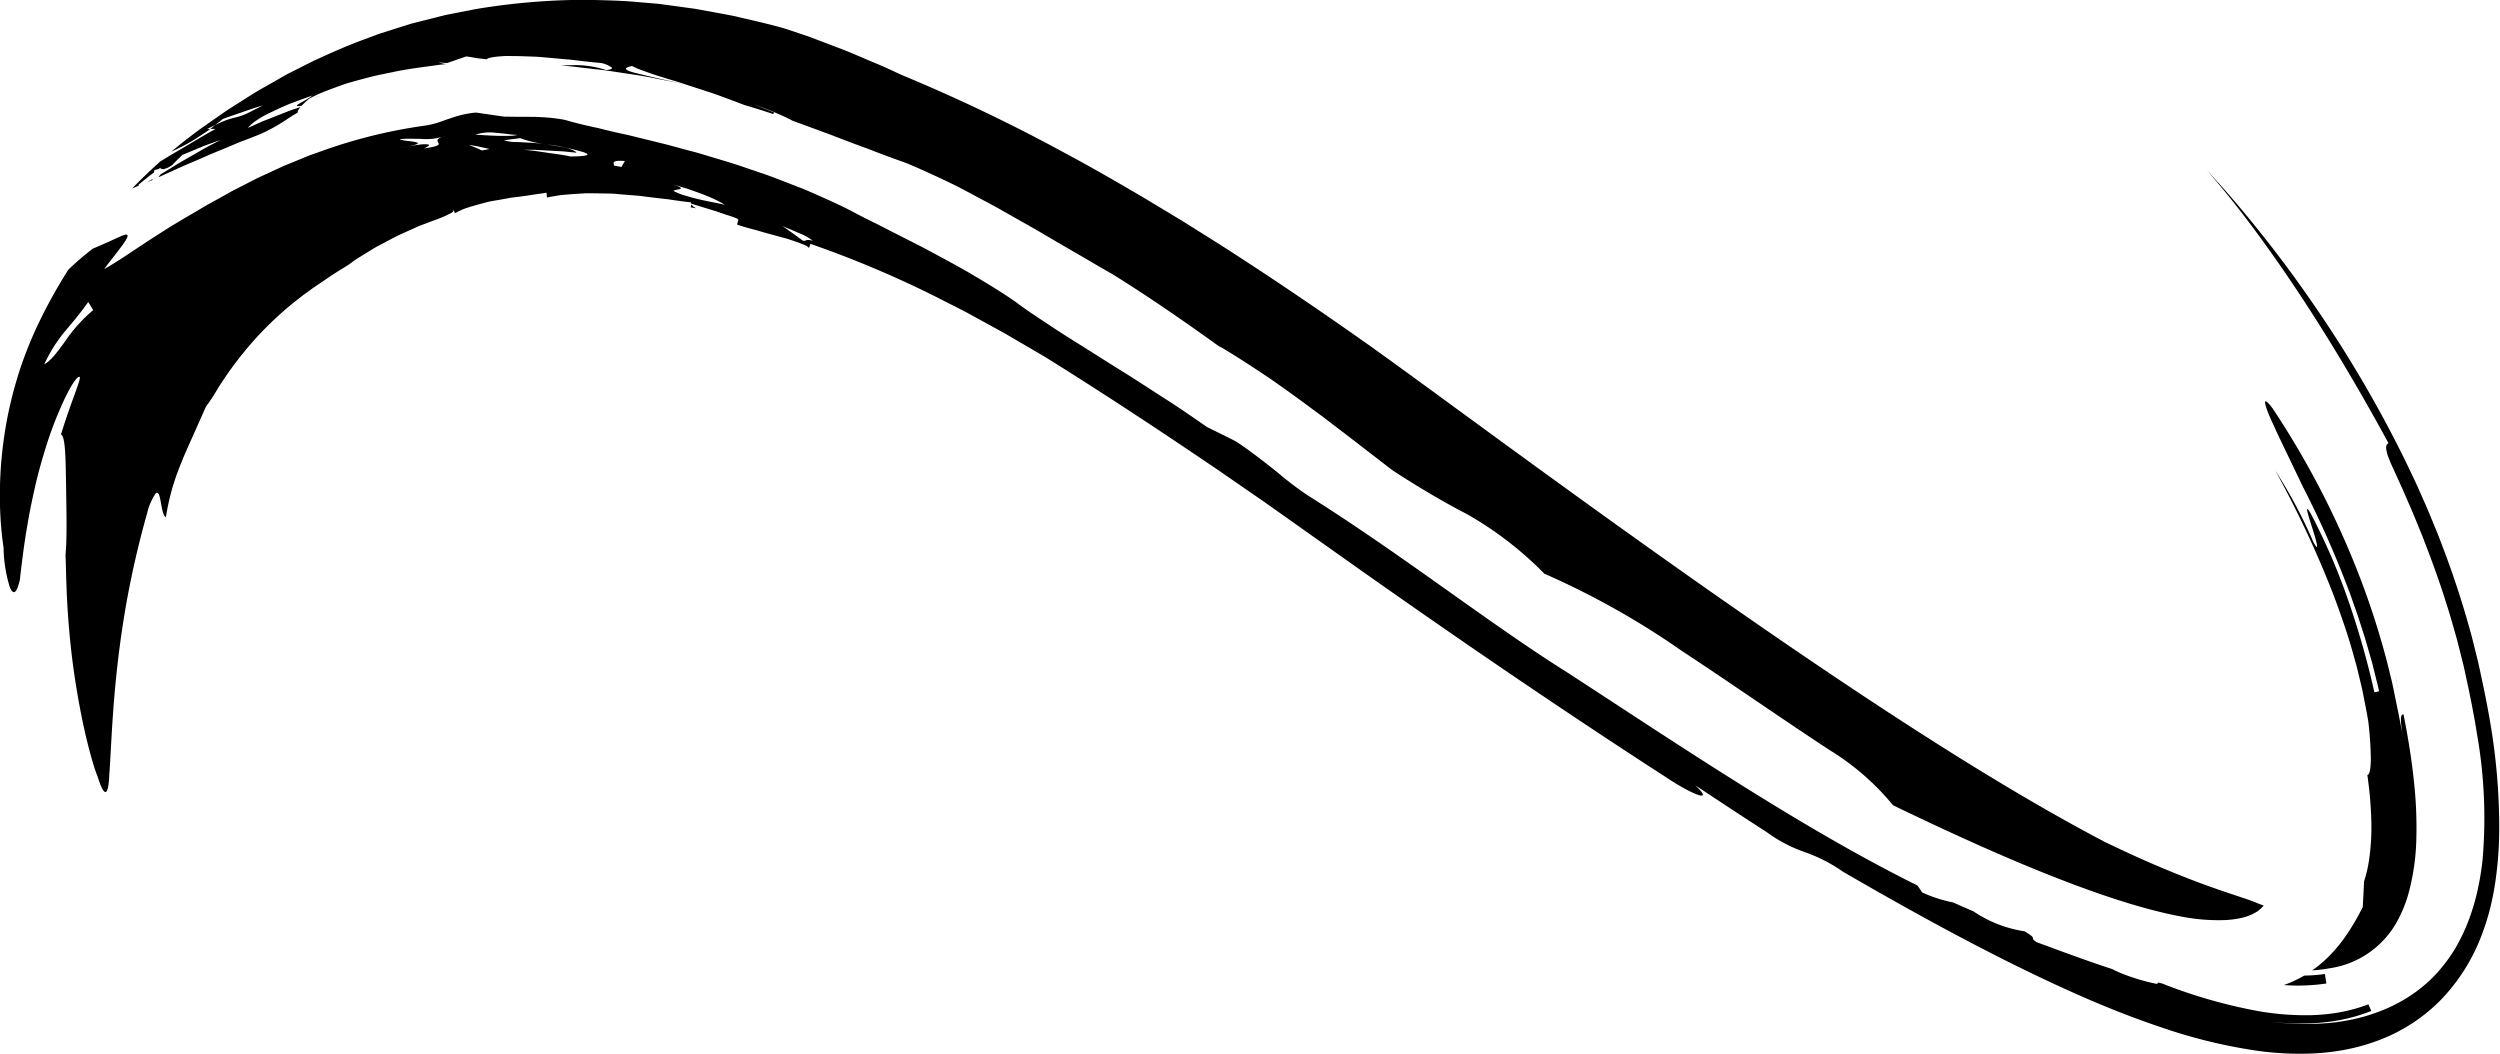 <svg xmlns="http://www.w3.org/2000/svg" width="143.559" height="60.524" viewBox="0 0 143.559 60.524">
  <g id="logo" transform="translate(-582.695 -405.926)">
    <path id="Tracé_1" data-name="Tracé 1" d="M627.974,461.339c.1-.044.211-.089.319-.138l.011-.056-.067.039Q628.094,461.271,627.974,461.339Z" transform="translate(-36.849 -44.939)"/>
    <path id="Tracé_2" data-name="Tracé 2" d="M1319.922,608.453c.017.063.034.126.05.189l-.026-.1C1319.938,608.511,1319.93,608.482,1319.922,608.453Z" transform="translate(-599.966 -164.819)"/>
    <path id="Tracé_3" data-name="Tracé 3" d="M1320.19,609.47l.081.32.142.563c-.07-.291-.145-.587-.223-.883Z" transform="translate(-600.184 -165.647)"/>
    <path id="Tracé_4" data-name="Tracé 4" d="M1321.387,614.212c.074.308.143.61.207.9-.044-.207-.088-.415-.138-.622Z" transform="translate(-601.158 -169.506)"/>
    <path id="Tracé_5" data-name="Tracé 5" d="M795.763,468.994l-.03.166c.107.015.214.034.32.054A.9.9,0,0,1,795.763,468.994Z" transform="translate(-173.373 -51.326)"/>
    <path id="Tracé_6" data-name="Tracé 6" d="M626.711,414.094c.183-.1.367-.219.557-.347s.4-.255.609-.411l-.172,0c.179-.095.315-.16.453-.228.144-.112.28-.21.433-.342.186-.078.383-.141.575-.209l.578-.2c.385-.131.764-.271,1.159-.377-.43.212-.709.373-.93.469a3.246,3.246,0,0,1-.521.189c-.148.04-.29.07-.489.131a5.644,5.644,0,0,0-.8.339c-.094.073-.194.158-.281.223l.3,0c-.783.432-1.636.96-2.549,1.486-.2.124-.4.248-.611.372-.561.5-1.1,1.015-1.62,1.551l-.013.014.225-.1.161-.065c-.015-.011-.013-.036.011-.079l.621-.5.24-.179.027-.138c.093-.025.168-.043.232-.055l.113-.084a.139.139,0,0,0,.026.067c.063,0,.1.009.115.03a1.56,1.56,0,0,0,.53-.238l.289-.3.3-.292,1.093-.452c.18-.077.367-.144.553-.211l.556-.2-.537.279c-.108.058-.227.116-.347.184l-.375.217c-.517.3-1.119.631-1.642.966-.191.117-.377.229-.552.333l-.008.011c-.038.051-.077.1-.112.156l.263-.118c.537-.24,1.077-.5,1.668-.741q.439-.188.9-.391c.151-.071.311-.13.471-.2l.487-.2.5-.209c.169-.071.338-.148.518-.212q.535-.2,1.1-.431a10.19,10.19,0,0,0,1.535-.872l.271-.173c.09-.055.185-.107.28-.162-.015-.063.021-.159.162-.322l-.472.157c-.288.1-.572.22-.858.331l-.858.337-.838.376a2.346,2.346,0,0,1,.486-.424,5.457,5.457,0,0,1,.8-.454c.317-.155.677-.319,1.075-.491.406-.154.849-.316,1.321-.488-.226.258-1.384.7-.593.582a5.842,5.842,0,0,1,.448-.415q.232-.121.483-.242c.17-.073.347-.143.529-.214.364-.141.749-.281,1.15-.418.407-.117.83-.232,1.263-.345s.882-.2,1.335-.292c.9-.2,1.841-.3,2.754-.433.11-.01.219-.022.328-.032-.152-.029-.295-.06-.423-.093.161.007.322.022.482.033l1.106-.382.293.042.248.047c.2.028.413.053.635.077.052-.075.293-.126.662-.161.109-.01.23-.019.36-.027s.269,0,.416,0c.294,0,.62.012.965.023l.529.02.543.047,1.1.1c.366.024.718.081,1.053.116s.651.071.937.093a1.517,1.517,0,0,1,.608.26c.058.071-.037.119-.319.145a5.7,5.7,0,0,0-2-.279c-.192.007-.391.013-.6.014l.318.033c.284.017.566.057.851.09l.859.1c.578.054,1.146.155,1.713.237l.844.127c.276.05.549.1.818.156l.8.155c.26.052.518.1.763.163-.233-.065-.476-.115-.716-.168l-.7-.156c-.226-.051-.443-.1-.642-.151l-.285-.072c-.091-.02-.177-.04-.257-.06-.638-.158-.888-.3-.273-.42a3.248,3.248,0,0,0,.528.229c.224.083.489.182.79.28s.635.2.993.308l.273.08c.092.028.183.06.277.091l.572.188,1.193.387c.4.141.8.291,1.19.436l.58.219.071.027q.815.239,1.625.509l.07-.081c-.355-.151-.749-.307-1.194-.47.518.169,1.014.365,1.471.567.228.1.449.2.654.307l.121.065q.373.134.748.274l1.343.492q.673.264,1.373.527l.71.262c.24.086.476.184.719.275q.727.278,1.5.55l.324.126.326.14q.329.144.672.3c.456.207.929.43,1.415.663s.97.5,1.471.768,1.017.535,1.525.83l1.556.881.394.223.39.231.785.461,1.578.914q.781.463,1.562.906c2.09,1.3,4.171,2.742,6.23,4.226-.049-.042-.093-.081-.123-.109.827.491,1.651,1.021,2.477,1.57.206.138.414.275.618.417l.611.432q.611.436,1.221.883c.4.3.816.6,1.212.9l1.19.91,2.359,1.818.3.228c1.424.924,2.845,1.769,4.255,2.5a20.136,20.136,0,0,1,4.428,3.411,46.29,46.29,0,0,1,7.906,4.442c2.9,1.906,5.909,4.013,8.512,5.711a14.522,14.522,0,0,1,3.61,3.149c2.7,1.3,5.5,2.6,8.336,3.751,1.416.575,2.839,1.113,4.247,1.577.7.233,1.4.443,2.092.628s1.368.344,2.021.459a11,11,0,0,0,2.34.176,5.541,5.541,0,0,0,.943-.119,3.045,3.045,0,0,0,.691-.24,2.341,2.341,0,0,0,.254-.147,2.09,2.09,0,0,0,.21-.172c.05-.048.1-.1.148-.155-.148-.055-.3-.112-.441-.171-.31-.137-.958-.336-1.837-.636-.439-.151-.936-.325-1.474-.526s-1.117-.43-1.719-.679c-1.179-.483-2.444-1.058-3.668-1.651-2.7-1.417-5.4-3.006-8.089-4.673-2.87-1.783-5.727-3.661-8.574-5.587-5.693-3.856-11.341-7.9-16.938-11.972-2.806-2.038-5.553-4.073-8.428-6.138-2.866-2.03-5.762-4-8.7-5.88l-2.214-1.392-2.237-1.348c-1.5-.881-3-1.749-4.536-2.569a98.053,98.053,0,0,0-9.389-4.488c-.395-.184-.885-.42-1.444-.65s-1.16-.5-1.775-.748l-1.818-.693c-.284-.113-.568-.2-.827-.289l-.714-.24c-.856-.258-1.76-.456-2.67-.67-.451-.114-.924-.188-1.393-.279l-.708-.13c-.237-.042-.473-.09-.716-.119l-1.462-.2-.368-.048c-.123-.016-.249-.023-.374-.035l-.752-.062c-1-.1-2.032-.113-3.066-.14a38.742,38.742,0,0,0-6.346.534l-1.6.314c-.134.024-.265.06-.4.093l-.4.1-.791.2-.4.1c-.132.033-.26.079-.391.118l-.779.245-.778.249-.763.285c-1.024.367-2.008.811-2.987,1.258l-1.432.722-.178.091-.173.1-.346.2-.689.392c-.465.255-.9.539-1.342.817l-.659.419c-.111.069-.217.141-.322.215l-.316.22-.63.44-.314.22-.157.11c-.053.037-.11.082-.164.122l-.66.5c-.217.171-.43.347-.643.52-.055.045-.107.092-.162.138C626.011,414.464,626.36,414.3,626.711,414.094Zm107.177,38.785c-.28-.149-.552-.295-.811-.437C733.347,452.59,733.617,452.735,733.887,452.879Z" transform="translate(-33.112 0)"/>
    <path id="Tracé_7" data-name="Tracé 7" d="M823.511,441.632c-.109-.052-.224-.1-.341-.157C823.277,441.527,823.392,441.579,823.511,441.632Z" transform="translate(-195.702 -28.93)"/>
    <path id="Tracé_8" data-name="Tracé 8" d="M1288.681,546.265c-.044-.208-.085-.417-.14-.624-.1-.415-.2-.836-.314-1.257a45.808,45.808,0,0,0-1.674-5.058,49.518,49.518,0,0,0-4.8-9.182c-.233-.325-.386-.464-.437-.433s0,.235.142.611q.109.282.3.689c.125.271.266.589.439.946l1.282,2.67a57.02,57.02,0,0,1,2.555,5.745l.132.343.122.347.247.7c.086.233.159.471.236.71l.233.726c.151.491.29,1,.441,1.519l.2.8c.068.273.143.55.2.838l-.269.061a48.092,48.092,0,0,0-1.485-5.234,36.156,36.156,0,0,0-2.166-5.026c-.4-.678-.155.077.085.825s.445,1.5.07.824a28.059,28.059,0,0,0-2.19-4.116,59.339,59.339,0,0,1,3.287,7c.477,1.26.919,2.532,1.253,3.779l.13.464.112.462c.073.307.148.609.216.909l.176.9.084.437.077.44a19.956,19.956,0,0,1,.146,2.11c0,.573-.058.955-.2.972a22.5,22.5,0,0,1,.229,2.638,12.926,12.926,0,0,1-.143,2.325,7.216,7.216,0,0,1-.222.978c-.015.057-.033.109-.051.161-.023.492-.048.985-.077,1.482a13.427,13.427,0,0,1-1.016,1.721,8.389,8.389,0,0,1-.765.94,6.966,6.966,0,0,1-.993.882c-.044.032-.09.063-.135.094a8.287,8.287,0,0,0,1.006-.121,5.287,5.287,0,0,0,3.9-2.732,7.533,7.533,0,0,0,.611-1.492,13.046,13.046,0,0,0,.47-3.224c.016-.546.009-1.094-.013-1.643s-.067-1.1-.126-1.647c-.112-1.1-.286-2.2-.494-3.308-.034-.179-.07-.358-.106-.538-.134.026-.245.057-.007,1.467-.123-.737-.271-1.5-.434-2.266Z" transform="translate(-568.535 -100.734)"/>
    <path id="Tracé_9" data-name="Tracé 9" d="M1289.517,706.875l-.082-.544a9.68,9.68,0,0,1-1.189.091,7.08,7.08,0,0,1-1.172.544A11.059,11.059,0,0,0,1289.517,706.875Z" transform="translate(-573.234 -244.474)"/>
    <path id="Tracé_10" data-name="Tracé 10" d="M678.579,435.637l-.485.107.687-.142C678.717,435.611,678.649,435.622,678.579,435.637Z" transform="translate(-77.637 -24.15)"/>
    <path id="Tracé_11" data-name="Tracé 11" d="M1322.546,619.249q.085.389.166.777c-.062-.3-.133-.635-.212-.994C1322.515,619.1,1322.53,619.177,1322.546,619.249Z" transform="translate(-602.063 -173.429)"/>
    <path id="Tracé_12" data-name="Tracé 12" d="M1319.8,608.028l-.027-.1C1319.786,607.963,1319.795,608,1319.8,608.028Z" transform="translate(-599.848 -164.395)"/>
    <path id="Tracé_13" data-name="Tracé 13" d="M1323.767,624.989c.016.079.031.158.047.237h0Z" transform="translate(-603.095 -178.277)"/>
    <path id="Tracé_14" data-name="Tracé 14" d="M1319.7,607.669l-.017-.06Z" transform="translate(-599.774 -164.132)"/>
    <path id="Tracé_15" data-name="Tracé 15" d="M1323.663,624.484l-.024-.115Z" transform="translate(-602.991 -177.772)"/>
    <path id="Tracé_16" data-name="Tracé 16" d="M725.746,475.972l-.111-.655-.119-.649c-.083-.428-.159-.822-.255-1.262s-.18-.86-.279-1.291l-.323-1.3c-.457-1.717-1-3.4-1.615-5.037-.158-.408-.31-.82-.475-1.223l-.5-1.209-.529-1.192c-.177-.4-.368-.785-.552-1.178a69.754,69.754,0,0,0-5.157-8.921c-.961-1.414-1.965-2.8-3.024-4.14q-.792-1.011-1.629-2-.419-.494-.855-.985c-.148-.165-.292-.328-.446-.495l-.232-.252-.267-.283.141.157.117.133.221.257c.146.17.281.334.419.5q.406.492.784.972c.506.641.98,1.272,1.438,1.9.913,1.251,1.754,2.481,2.568,3.728s1.6,2.513,2.387,3.841,1.582,2.718,2.4,4.229c-.061.031-.153.079-.134.309a2.044,2.044,0,0,0,.129.5c.081.228.214.519.394.908l.4.88c.133.3.26.6.391.9.267.6.507,1.214.76,1.827.481,1.239.951,2.5,1.349,3.78.212.636.389,1.285.574,1.927l.068.241.062.243.123.485c.079.323.168.645.236.965l.206.955.1.472.092.457c.062.3.118.621.176.929s.107.623.157.933a27.837,27.837,0,0,1,.314,7.242,16.537,16.537,0,0,1-.279,1.7,13.17,13.17,0,0,1-.469,1.614,10.766,10.766,0,0,1-.719,1.569,8.56,8.56,0,0,1-.86,1.248,7.741,7.741,0,0,1-1.383,1.332,8.853,8.853,0,0,1-2.041,1.146,9.684,9.684,0,0,1-1.395.449c-.257.066-.529.118-.812.168l-.437.066-.452.049a16.645,16.645,0,0,1-3.395-.081,15.151,15.151,0,0,0,2.535.089c.13-.008.257-.013.388-.026l.393-.039c.284-.037.572-.079.86-.139a9.565,9.565,0,0,0,1.68-.5l-.165-.379a9.155,9.155,0,0,1-1.633.454c-.281.053-.57.09-.845.119l-.4.033-.393.017a15.608,15.608,0,0,1-3.038-.231,29.451,29.451,0,0,1-5.544-1.59l-.225-.055-.057.084a11.8,11.8,0,0,1-2.127-.641c-.177-.076-.321-.145-.447-.212-1.531-.5-2.994-1.05-4.35-1.549-.463-.309.136-.137-.692-.623a7.127,7.127,0,0,1-2.931-1.146c-.386-.165-.771-.333-1.157-.508a7.964,7.964,0,0,1-1.784-.576c-.092-.134-.181-.268-.272-.4-.14-.069-.28-.138-.42-.208-2.183-1.1-4.358-2.326-6.535-3.626-4.352-2.6-8.7-5.5-13.128-8.383-4.511-2.825-9.416-6.718-14.954-10.2a18.939,18.939,0,0,1-1.706-1.3c-.773-.613-1.663-1.311-2.4-1.786-.548-.282-1.1-.548-1.651-.821-.47-.327-.951-.656-1.437-.987s-.989-.646-1.487-.969-1-.648-1.494-.962l-1.48-.926c-.966-.621-1.912-1.192-2.77-1.754l-1.228-.813c-.388-.26-.75-.515-1.081-.764-.8-.562-1.612-1.047-2.408-1.522s-1.6-.9-2.38-1.321l-.586-.313c-.194-.1-.392-.2-.586-.3l-1.158-.587-.571-.295c-.19-.1-.381-.188-.571-.283q-.569-.283-1.126-.576c-.553-.3-1.172-.576-1.823-.867-.326-.143-.659-.295-1-.436l-1.059-.411c-.36-.136-.722-.282-1.094-.412l-1.127-.382c-.753-.268-1.528-.485-2.293-.718-.192-.057-.382-.118-.573-.171l-.574-.151-1.132-.306-2.181-.537q-.528-.113-1.029-.23l-.493-.12-.24-.061-.238-.05q-.471-.1-.905-.211-.217-.055-.424-.112c-.138-.039-.272-.078-.4-.108a10.715,10.715,0,0,0-1.48-.15c-.161-.014-.328-.008-.5-.01l-.5,0-.942-.011-1.619-.235a5.916,5.916,0,0,0-1.5.344c-.23.069-.456.166-.7.239a4.542,4.542,0,0,1-.773.175,29.489,29.489,0,0,0-5.564,1.341l-.689.245-.344.122-.337.139-.673.277-.336.137c-.056.023-.112.044-.167.069l-.164.077-1.3.6-1.245.639c-.208.1-.4.215-.6.326l-.588.327c-.194.109-.39.21-.577.32l-.554.33c-.734.428-1.432.835-2.061,1.249-1.273.806-2.317,1.558-3.167,2.032.18-.266.67-.868,1.012-1.331s.525-.8,0-.578c-.332.138-.583.267-.842.378s-.5.225-.819.352a16.423,16.423,0,0,0-1.417,1.218q-.112.177-.222.355a29.856,29.856,0,0,0-1.45,2.648,22.668,22.668,0,0,0-1.071,2.625,24.133,24.133,0,0,0-.675,2.477,23.568,23.568,0,0,0-.5,4.158,21.884,21.884,0,0,0,.083,2.724c.027.316.062.559.083.724l.036.25a8.033,8.033,0,0,0,.354,2.252c.182.45.382.457.58-.4.1-.861.235-2.046.465-3.333.11-.643.25-1.312.4-1.977s.33-1.328.521-1.958a22.061,22.061,0,0,1,1.212-3.19c.1-.2.191-.377.276-.532s.17-.284.242-.388c.144-.208.252-.31.316-.283.031.014.013.124-.043.308s-.152.438-.259.746c-.227.611-.514,1.429-.769,2.257.262.083.269,1.433.294,2.931s.057,3.158-.032,3.969c.024.415.028,1.341.086,2.512s.174,2.589.367,3.991.451,2.786.714,3.906c.132.56.264,1.055.381,1.454a9.111,9.111,0,0,0,.293.875c.364,1.156.566,1.111.648.294.01-.1.019-.217.025-.342l0-.1a.771.771,0,0,0,.009-.08l.014-.194c.016-.276.035-.593.055-.945.039-.7.084-1.546.153-2.466a60.151,60.151,0,0,1,.73-6.006,53.628,53.628,0,0,1,1.213-5.284,3.255,3.255,0,0,1,.489-1.13c.112-.11.18,0,.231.193.1.387.156,1.116.36,1.156a13.234,13.234,0,0,1,.411-1.813c.086-.265.166-.522.26-.765l.137-.364.145-.354c.093-.237.2-.465.3-.7l.322-.72.722-1.622a10.02,10.02,0,0,0,.7-1.075c.107-.165.222-.348.355-.536l.2-.3.222-.306c.147-.213.32-.421.487-.647l.27-.331c.089-.114.185-.225.283-.336a18.317,18.317,0,0,1,1.267-1.338,18.627,18.627,0,0,1,1.423-1.24l.366-.286.372-.269.183-.134.2-.137.4-.269.386-.262c.126-.086.249-.172.374-.245l.7-.435.228-.168.136-.1.176-.112.469-.291c.184-.111.394-.245.639-.384l.838-.441c.309-.173.665-.322,1.054-.5.2-.085.4-.183.613-.269l.681-.256a7.3,7.3,0,0,0,1.088-.466c.145-.1.125-.166.1-.232l.082.263a5.485,5.485,0,0,1,.514-.247c.193-.071.405-.136.628-.2s.457-.128.7-.191.493-.093.742-.139l.373-.068c.124-.021.246-.05.37-.061.247-.03.488-.06.719-.092s.449-.071.654-.1.4-.051.564-.083l.025.275q.249-.048.5-.09l.251-.042c.084-.01.169-.017.254-.025q.509-.044,1.02-.074c.085,0,.17-.013.256-.012l.258,0,.516.007c.344.009.687,0,1.034.042l1.039.084c.173.009.347.036.521.058l.522.065.523.06c.087.01.174.017.262.029l.263.04q.527.078,1.057.139l-.012.066,1.181.362.308.095.307.107.256.089c.064.018.125.037.181.055.1.034.2.065.269.094.148.058.229.1.22.138l-.066.268c.169.061.362.12.569.179l.321.087.166.043.17.05c.456.133.936.261,1.373.38.109.03.215.058.318.088l.294.1c.187.063.354.122.492.176.277.109.439.2.417.265l.089-.261a60.1,60.1,0,0,1,7.38,3.127c.549.28,1.087.551,1.615.826l1.553.851c.255.142.511.276.762.424l.75.438c.5.293.995.579,1.489.874,2.608,1.625,5.365,3.418,8.208,5.332l1.071.722.539.362.538.374,2.174,1.5,4.445,3.148c6.086,4.314,12.442,8.669,18.619,12.658,1.356.912,2.872,1.584,1.664.451q2.038,1.358,4.108,2.694a8.311,8.311,0,0,0,2.188,1.149,8.933,8.933,0,0,1,2.2,1.13c2.854,1.654,5.751,3.274,8.75,4.8,1.5.762,3.029,1.5,4.6,2.2s3.2,1.353,4.91,1.928a30.205,30.205,0,0,0,5.543,1.351,17.457,17.457,0,0,0,3.262.147c.148-.009.292-.016.442-.03l.451-.045c.337-.044.679-.095,1.023-.167a11.32,11.32,0,0,0,2-.6,9.805,9.805,0,0,0,3.433-2.327,10.85,10.85,0,0,0,2.214-3.524c.067-.163.119-.319.177-.48l.083-.239.067-.216c.042-.143.09-.29.126-.431l.109-.425a16.434,16.434,0,0,0,.3-1.641,21.456,21.456,0,0,0,.184-3.051A36,36,0,0,0,725.746,475.972Zm-139.275-22.26c-.221.309-.438.6-.637.838a3.166,3.166,0,0,1-.3.317,1.388,1.388,0,0,1-.3.218l0,0,.029-.06c.109-.238.222-.444.328-.63s.206-.351.308-.5.2-.281.289-.406.191-.238.285-.351c.374-.453.746-.868,1.288-1.632l.286.465A8.653,8.653,0,0,0,586.471,453.712Zm21.4-11.345c.055.108.033.2-.828.318.462-.209.316-.254-.085-.234-.229.019-.539.07-.864.125-.185.035-.421.073-.716.117.229-.034.476-.077.716-.117.687-.128.684-.2.467-.251-.275-.064-.905-.095-.895-.171a5.684,5.684,0,0,1,.639-.023l.315.005c.1,0,.209,0,.316.008a3.375,3.375,0,0,0,1.14-.115c.05-.019.108-.039.177-.059-.06.022-.119.042-.177.059C607.711,442.167,607.819,442.272,607.867,442.367Zm2.493.437c-.25-.123-.5-.22-.753-.324l.3.05c.1.016.2.033.3.057l.6.133Zm.977-.84c-.434-.006-.916-.044-1.346-.066a2.628,2.628,0,0,1,1.16-.108c.2.017.4.036.614.061a5.728,5.728,0,0,0,.645.06,2.053,2.053,0,0,1-.467.054c-.091,0-.189,0-.29,0S611.445,441.966,611.337,441.964Zm4.12,1.186c-.451-.1-.9-.147-1.356-.218l-.681-.1c-.227-.028-.454-.044-.682-.067h.381c.127,0,.254,0,.381.008l.763.042.764.041c.255.023.509.052.764.077-.046-.1-.292-.2-.614-.288-.322-.065-.667-.116-1.005-.177-.3-.037-.608-.081-.9-.1l-.827-.046a2.655,2.655,0,0,1-.815-.1c.309-.048.621-.082.933-.125a6.5,6.5,0,0,0,1.614.369,9.01,9.01,0,0,1,1.005.177C616.363,442.912,617.142,443.131,615.457,443.15Zm2.92.6-.427-.074c.039-.068-.273-.345.623-.265Zm5.663,2.113c-.107-.024-.226-.046-.353-.072-.253-.05-.537-.107-.822-.173s-.57-.142-.829-.225a2.966,2.966,0,0,1-.667-.265c.087-.128,1.013-.036-.2-.433.3.1.6.189.883.275s.558.191.822.286.517.2.759.308q.181.082.354.171c.115.06.226.131.334.2C624.242,445.909,624.147,445.884,624.04,445.858Zm4.759,2.124c-.393-.284-.785-.58-1.186-.845.147.068.313.131.481.2l.5.216a2.96,2.96,0,0,1,.769.431C628.906,447.867,629.03,448.039,628.8,447.982Z" transform="translate(0 -28.238)"/>
    <path id="Tracé_17" data-name="Tracé 17" d="M1315.33,593.443c-.048-.151-.1-.3-.151-.451C1315.227,593.13,1315.277,593.281,1315.33,593.443Z" transform="translate(-596.106 -152.237)"/>
    <path id="Tracé_18" data-name="Tracé 18" d="M1316.117,595.816l-.128-.4C1316.032,595.548,1316.073,595.682,1316.117,595.816Z" transform="translate(-596.765 -154.208)"/>
    <path id="Tracé_19" data-name="Tracé 19" d="M1319.371,606.516q.025.088.051.176l-.061-.21Z" transform="translate(-599.509 -163.216)"/>
    <path id="Tracé_20" data-name="Tracé 20" d="M1316.679,597.571c.054.17.11.347.17.53.016.049.032.1.047.151-.069-.227-.146-.453-.217-.681Z" transform="translate(-597.327 -155.963)"/>
    <path id="Tracé_21" data-name="Tracé 21" d="M1317.893,601.394l.058.2c-.035-.125-.071-.249-.108-.369C1317.861,601.283,1317.878,601.339,1317.893,601.394Z" transform="translate(-598.275 -158.94)"/>
    <path id="Tracé_22" data-name="Tracé 22" d="M1318.509,603.515c.028.1.058.2.088.306l-.175-.609C1318.45,603.312,1318.479,603.413,1318.509,603.515Z" transform="translate(-598.745 -160.554)"/>
  </g>
</svg>
